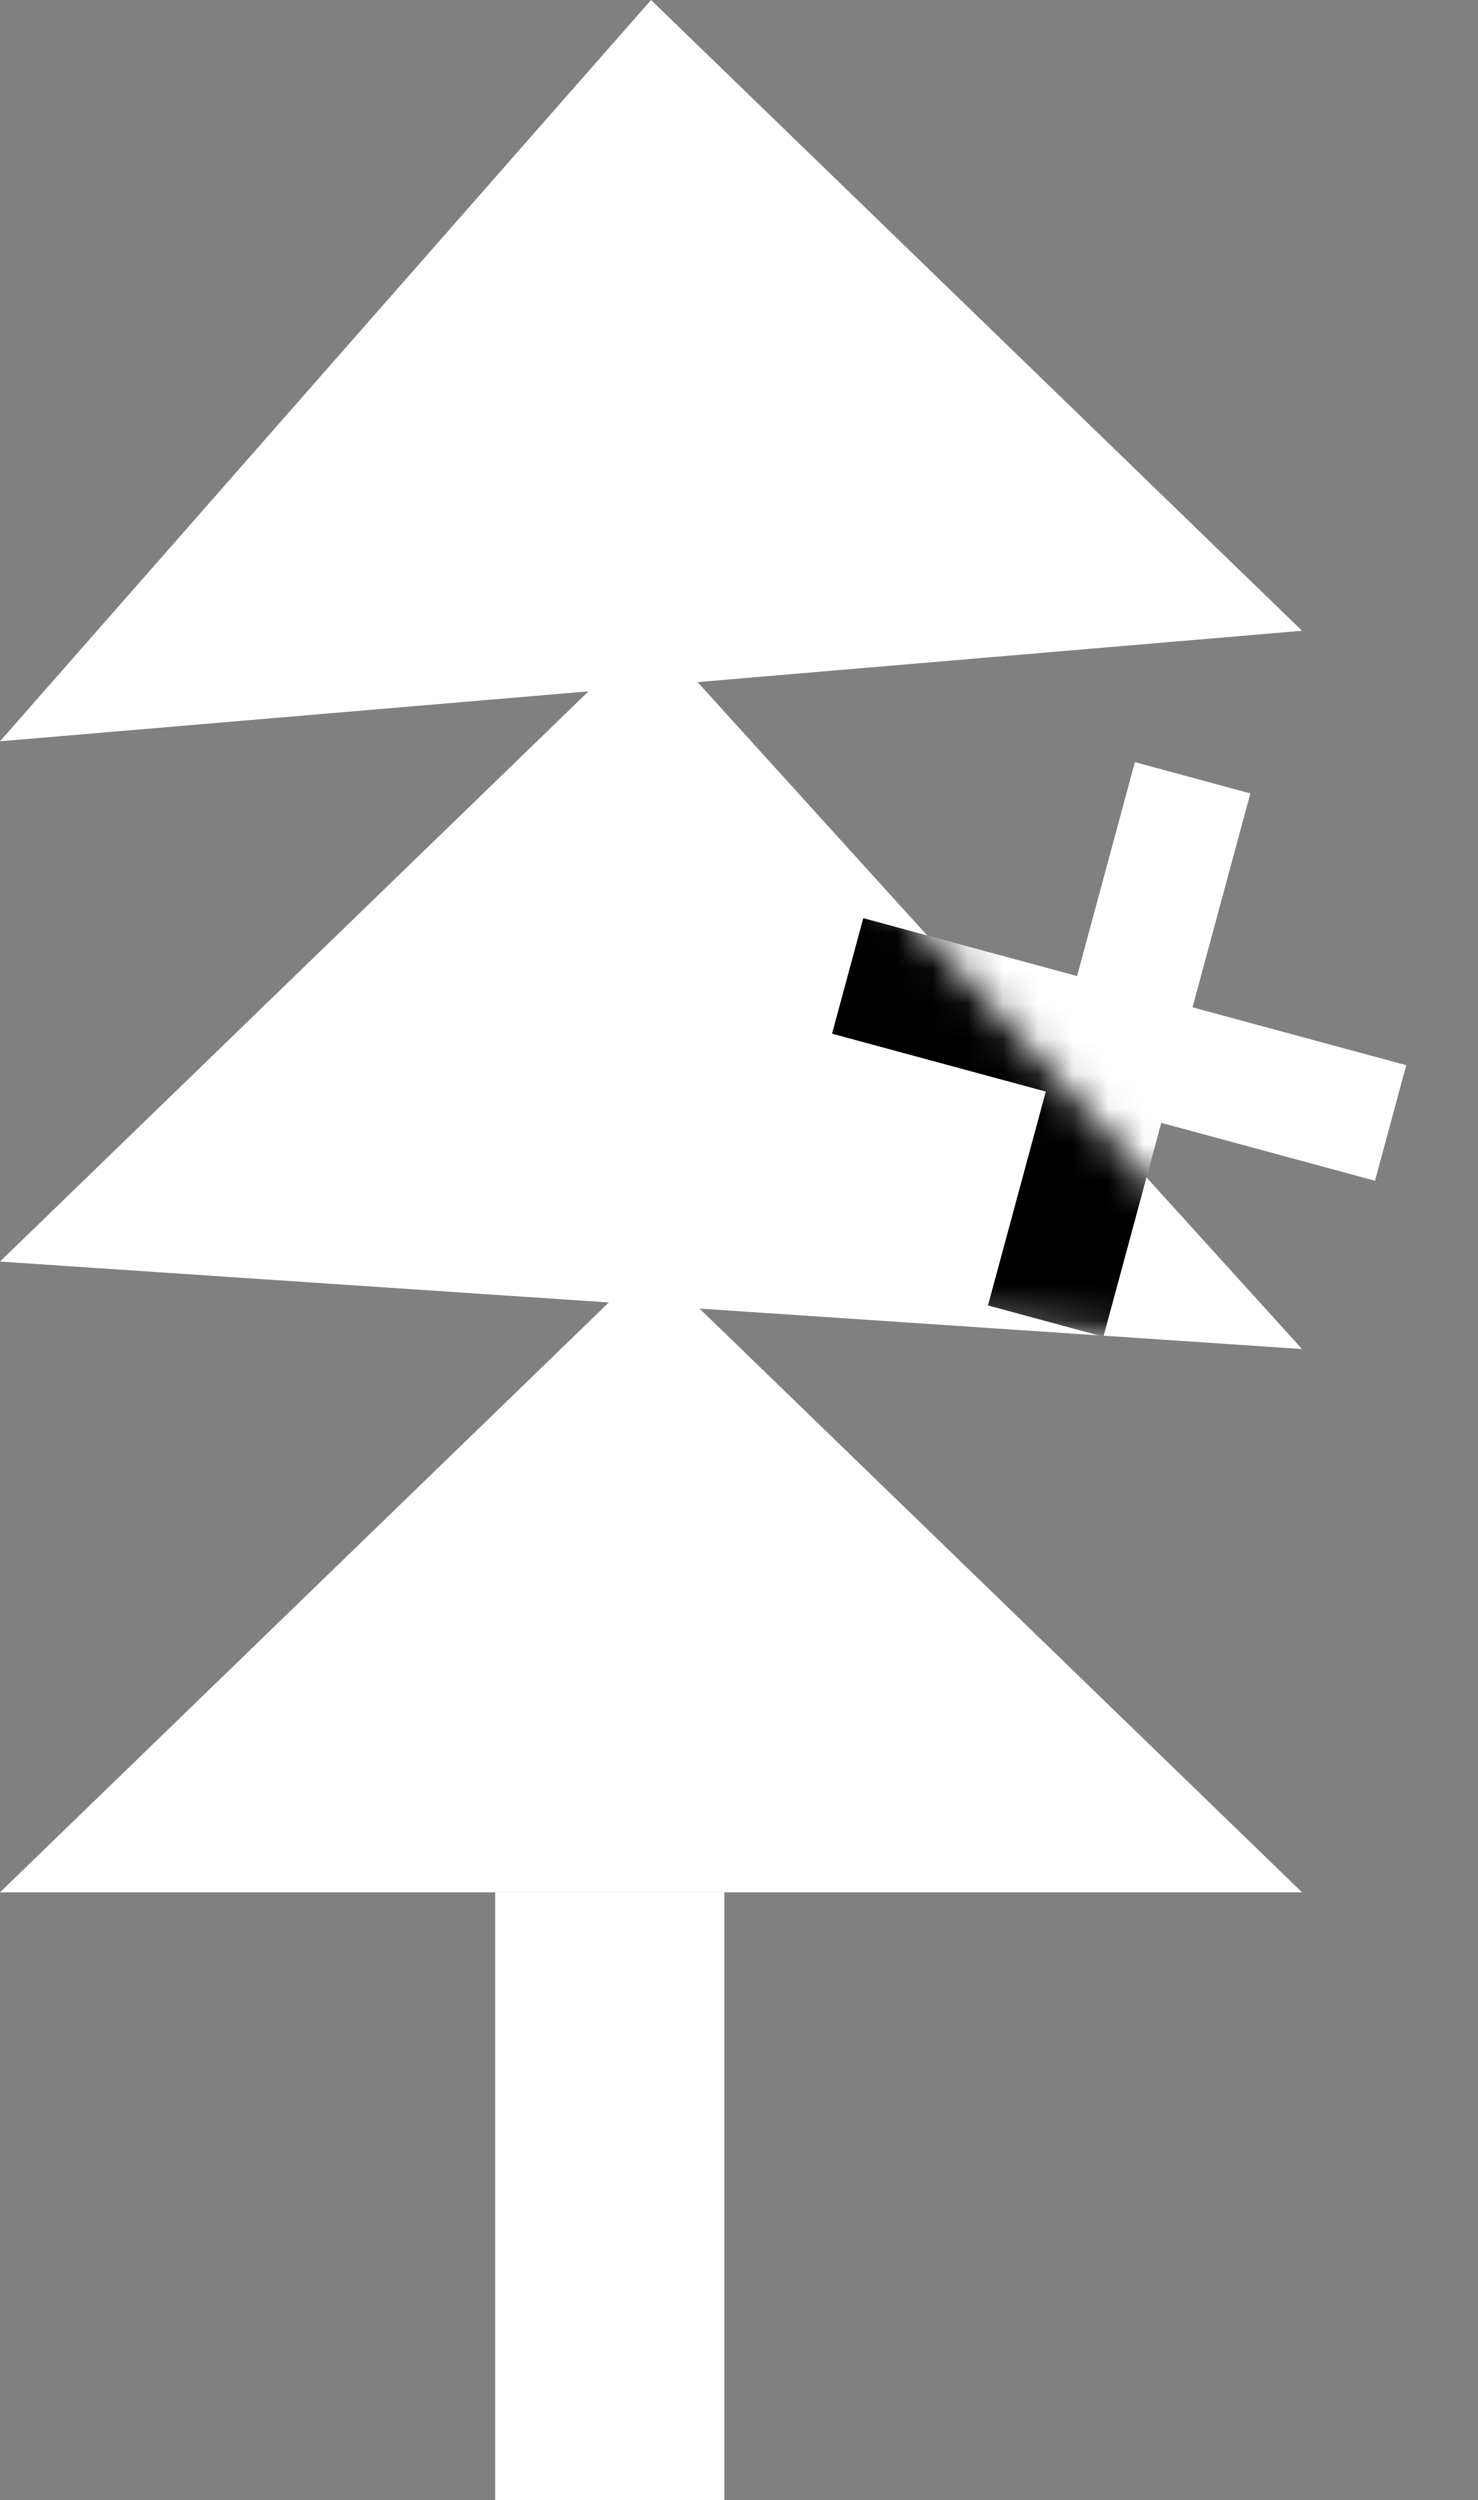 <svg width="42" height="71" viewBox="0 0 42 71" fill="none" xmlns="http://www.w3.org/2000/svg">
<rect x="0" y="0" width="42" height="71" fill="#808080" stroke="none"/>
<path d="M18.5 35.827L37 53.74H20.584H14.071H0L18.5 35.827Z" fill="white"/>
<path d="M18.5 17.913L37 38.311L0 35.827L18.5 17.913Z" fill="white"/>
<path d="M18.5 0L37 17.913L0 21.052L18.5 0Z" fill="white"/>
<path d="M14.071 53.74V71H20.584V53.74H14.071Z" fill="white"/>
<path d="M29.715 37.517L31.803 29.803M33.891 22.088L31.803 29.803M31.803 29.803L39.517 31.891M31.803 29.803L24.088 27.715" stroke="white" stroke-width="3.399"/>
<mask id="mask0_12_7" style="mask-type:alpha" maskUnits="userSpaceOnUse" x="0" y="0" width="37" height="71">
<path d="M18.5 35.827L37 53.74H20.584H14.071H0L18.5 35.827Z" fill="white"/>
<path d="M18.5 17.913L37 38.311L0 35.827L18.5 17.913Z" fill="white"/>
<path d="M18.5 0L37 17.913L0 21.052L18.5 0Z" fill="white"/>
<path d="M14.071 53.74V71H20.584V53.74H14.071Z" fill="white"/>
</mask>
<g mask="url(#mask0_12_7)">
<path d="M29.715 37.517L31.803 29.803M33.891 22.088L31.803 29.803M31.803 29.803L39.517 31.891M31.803 29.803L24.088 27.715" stroke="black" stroke-width="3.399"/>
</g>
</svg>
